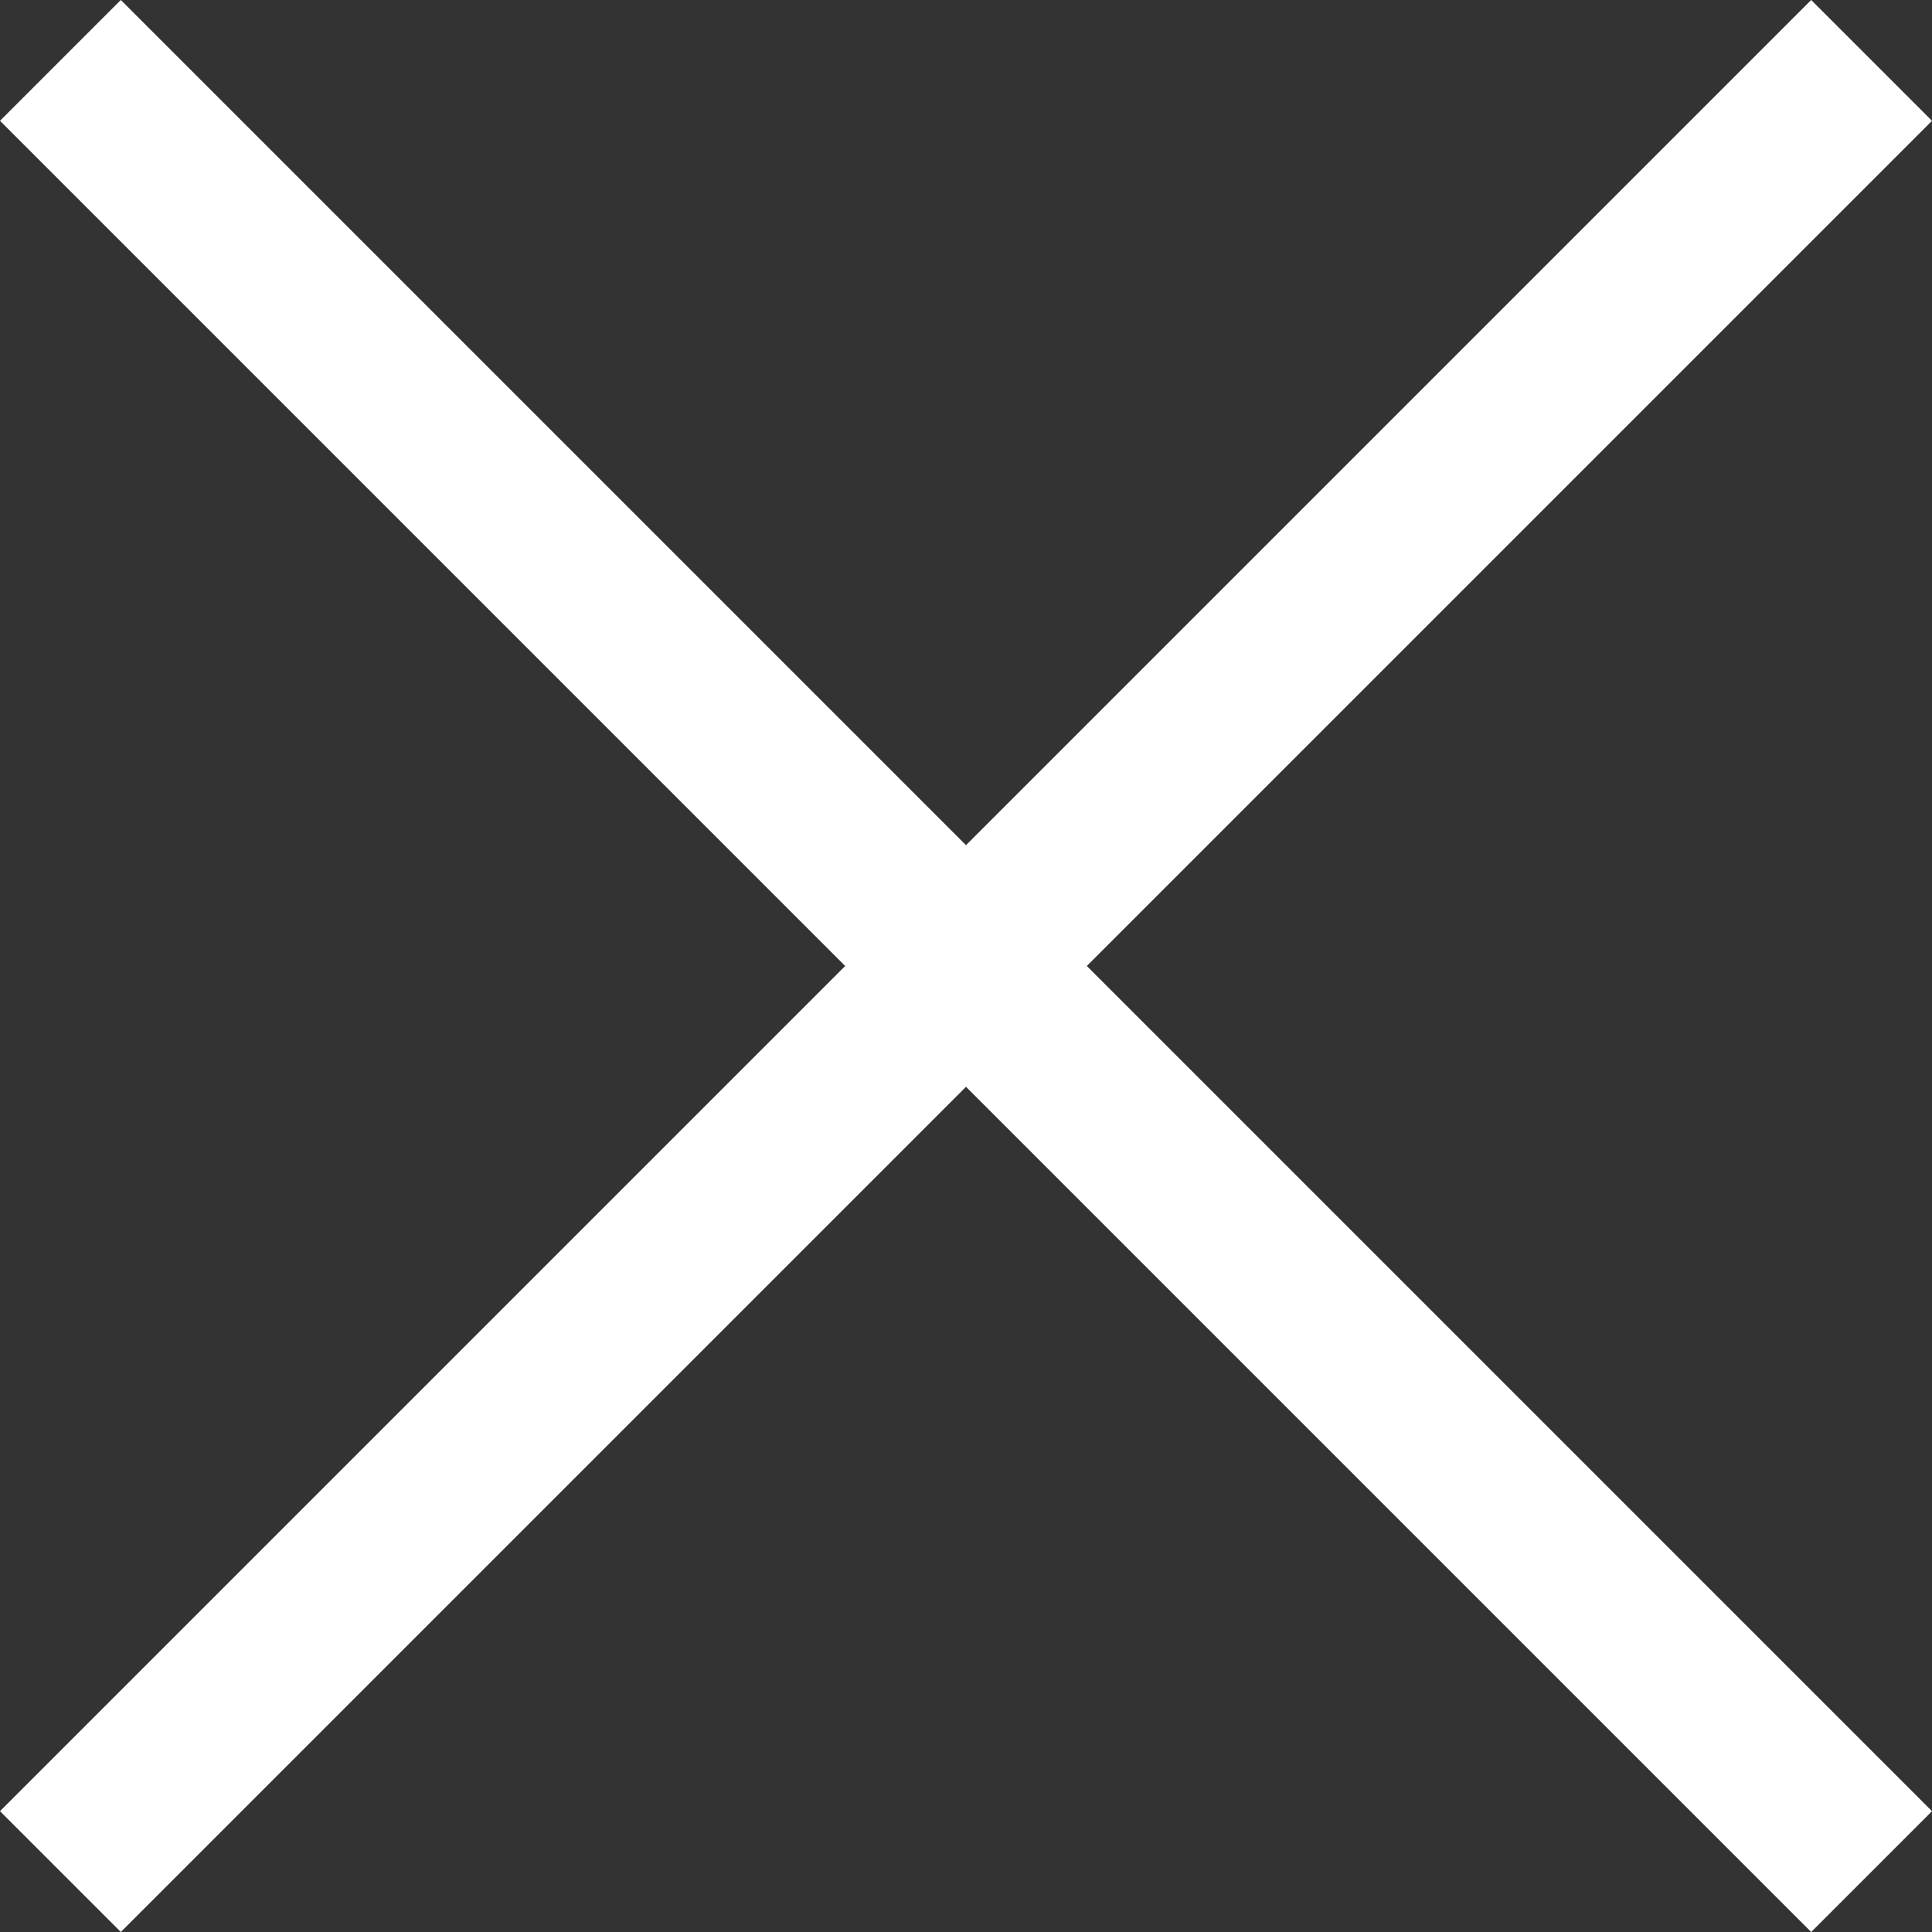 <svg width="15" height="15" viewBox="0 0 15 15" fill="none" xmlns="http://www.w3.org/2000/svg">
<rect x="0" y="0" width="15" height="15" fill="#333333" stroke="none"/>
<path d="M7.5 8.438L14.062 15L15 14.062L8.438 7.5L15 0.938L14.062 0L7.5 6.562L0.938 0L0 0.938L6.562 7.5L0 14.062L0.938 15L7.5 8.438Z" fill="white"/>
</svg>
